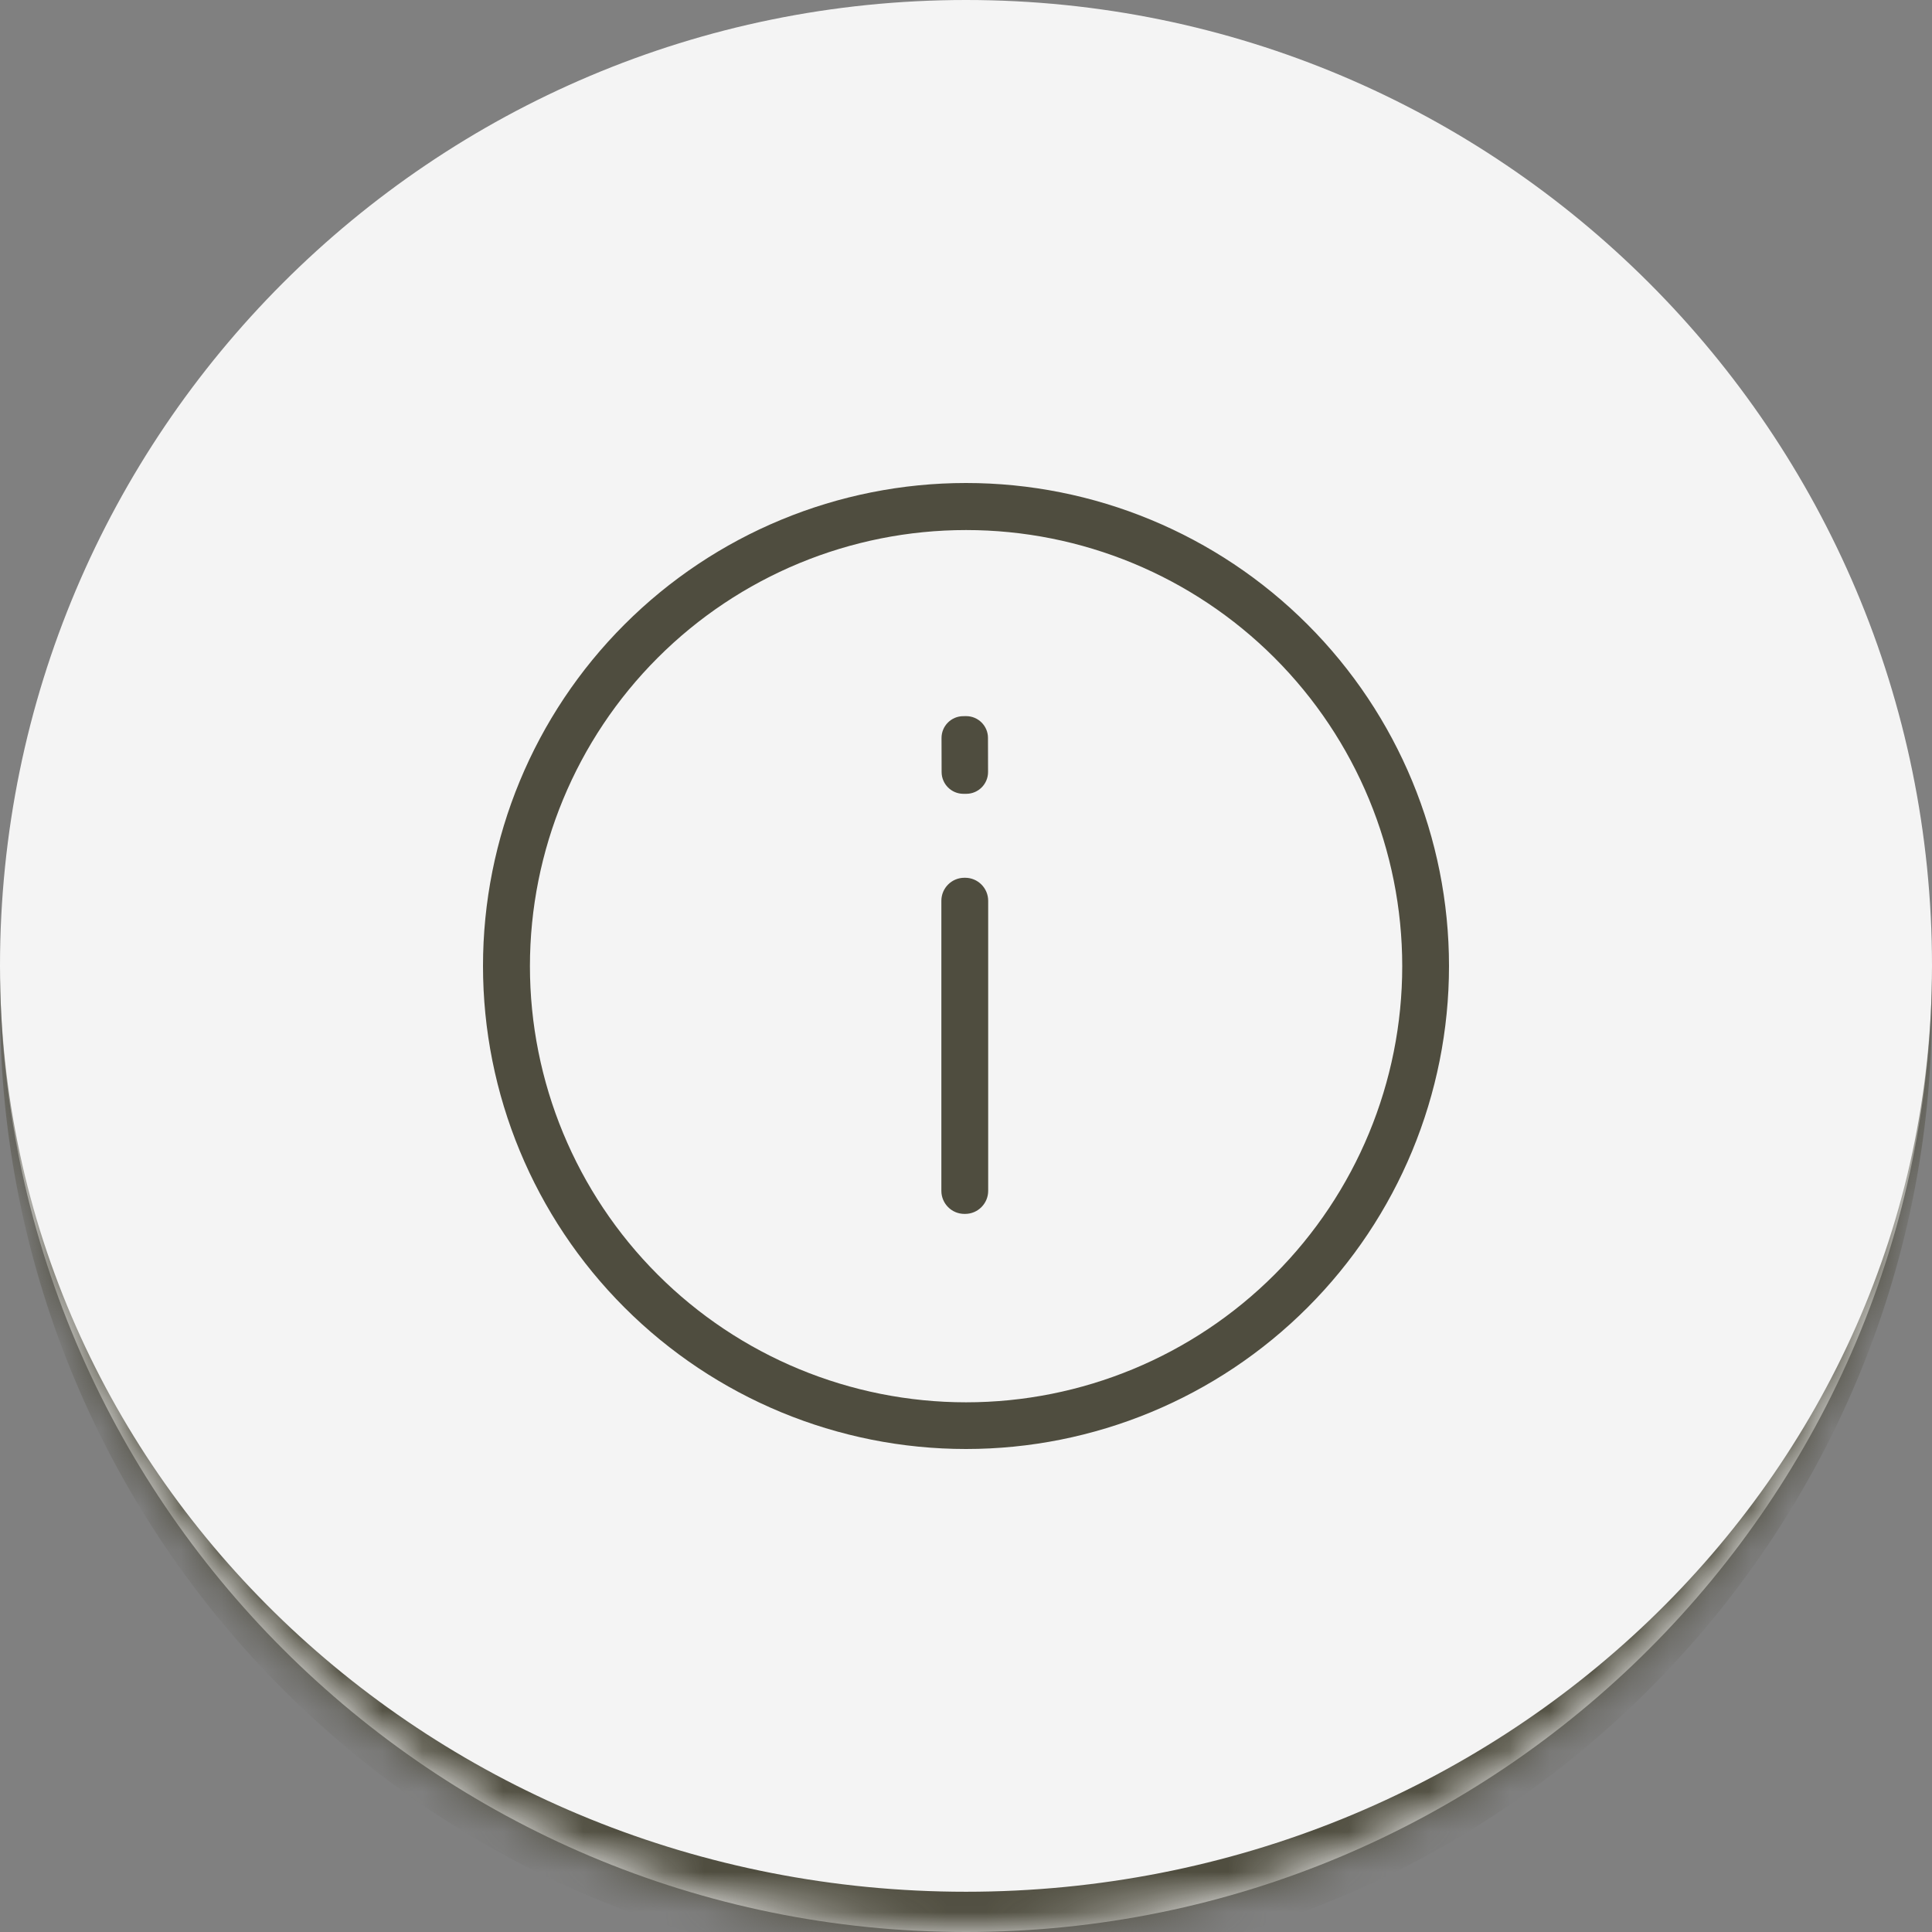 <svg width="48" height="48" viewBox="0 0 48 48" fill="none" xmlns="http://www.w3.org/2000/svg">
<rect x="0" y="0" width="48" height="48" fill="#808080" stroke="none"/>
<mask id="path-1-inside-1_735_8898" fill="white">
<path d="M0 24C0 10.745 10.745 0 24 0C37.255 0 48 10.745 48 24C48 37.255 37.255 48 24 48C10.745 48 0 37.255 0 24Z"/>
</mask>
<path d="M0 24C0 10.745 10.745 0 24 0C37.255 0 48 10.745 48 24C48 37.255 37.255 48 24 48C10.745 48 0 37.255 0 24Z" fill="#F4F4F4"/>
<path d="M0 0H48H0ZM48 25C48 38.255 37.255 49 24 49C10.745 49 0 38.255 0 25V24C0 36.703 10.745 47 24 47C37.255 47 48 36.703 48 24V25ZM0 48V0V48ZM48 0V48V0Z" fill="#4F4D3F" mask="url(#path-1-inside-1_735_8898)"/>
<path d="M36 24C36 27.183 34.736 30.235 32.485 32.485C30.235 34.736 27.183 36 24 36C20.817 36 17.765 34.736 15.515 32.485C13.264 30.235 12 27.183 12 24C12 20.817 13.264 17.765 15.515 15.515C17.765 13.264 20.817 12 24 12C27.183 12 30.235 13.264 32.485 15.515C34.736 17.765 36 20.817 36 24ZM34.838 24.005C34.838 21.131 33.697 18.375 31.665 16.343C29.632 14.31 26.876 13.169 24.002 13.169C21.128 13.169 18.372 14.31 16.34 16.343C14.308 18.375 13.166 21.131 13.166 24.005C13.166 26.878 14.308 29.635 16.34 31.667C18.372 33.699 21.128 34.84 24.002 34.84C26.876 34.84 29.632 33.699 31.665 31.667C33.697 29.635 34.838 26.878 34.838 24.005Z" fill="#4F4D3F"/>
<path d="M24.003 17.792L23.933 17.793C23.634 17.793 23.392 18.036 23.392 18.335L23.394 19.181C23.395 19.481 23.638 19.723 23.937 19.722L24.007 19.722C24.306 19.722 24.548 19.479 24.548 19.179L24.546 18.333C24.546 18.034 24.303 17.792 24.003 17.792Z" fill="#4F4D3F"/>
<path d="M23.979 21.808H23.96C23.644 21.808 23.388 22.064 23.388 22.38V29.586C23.388 29.902 23.644 30.159 23.96 30.159H23.979C24.294 30.159 24.551 29.902 24.551 29.586V22.38C24.551 22.064 24.294 21.808 23.979 21.808Z" fill="#4F4D3F"/>
</svg>
